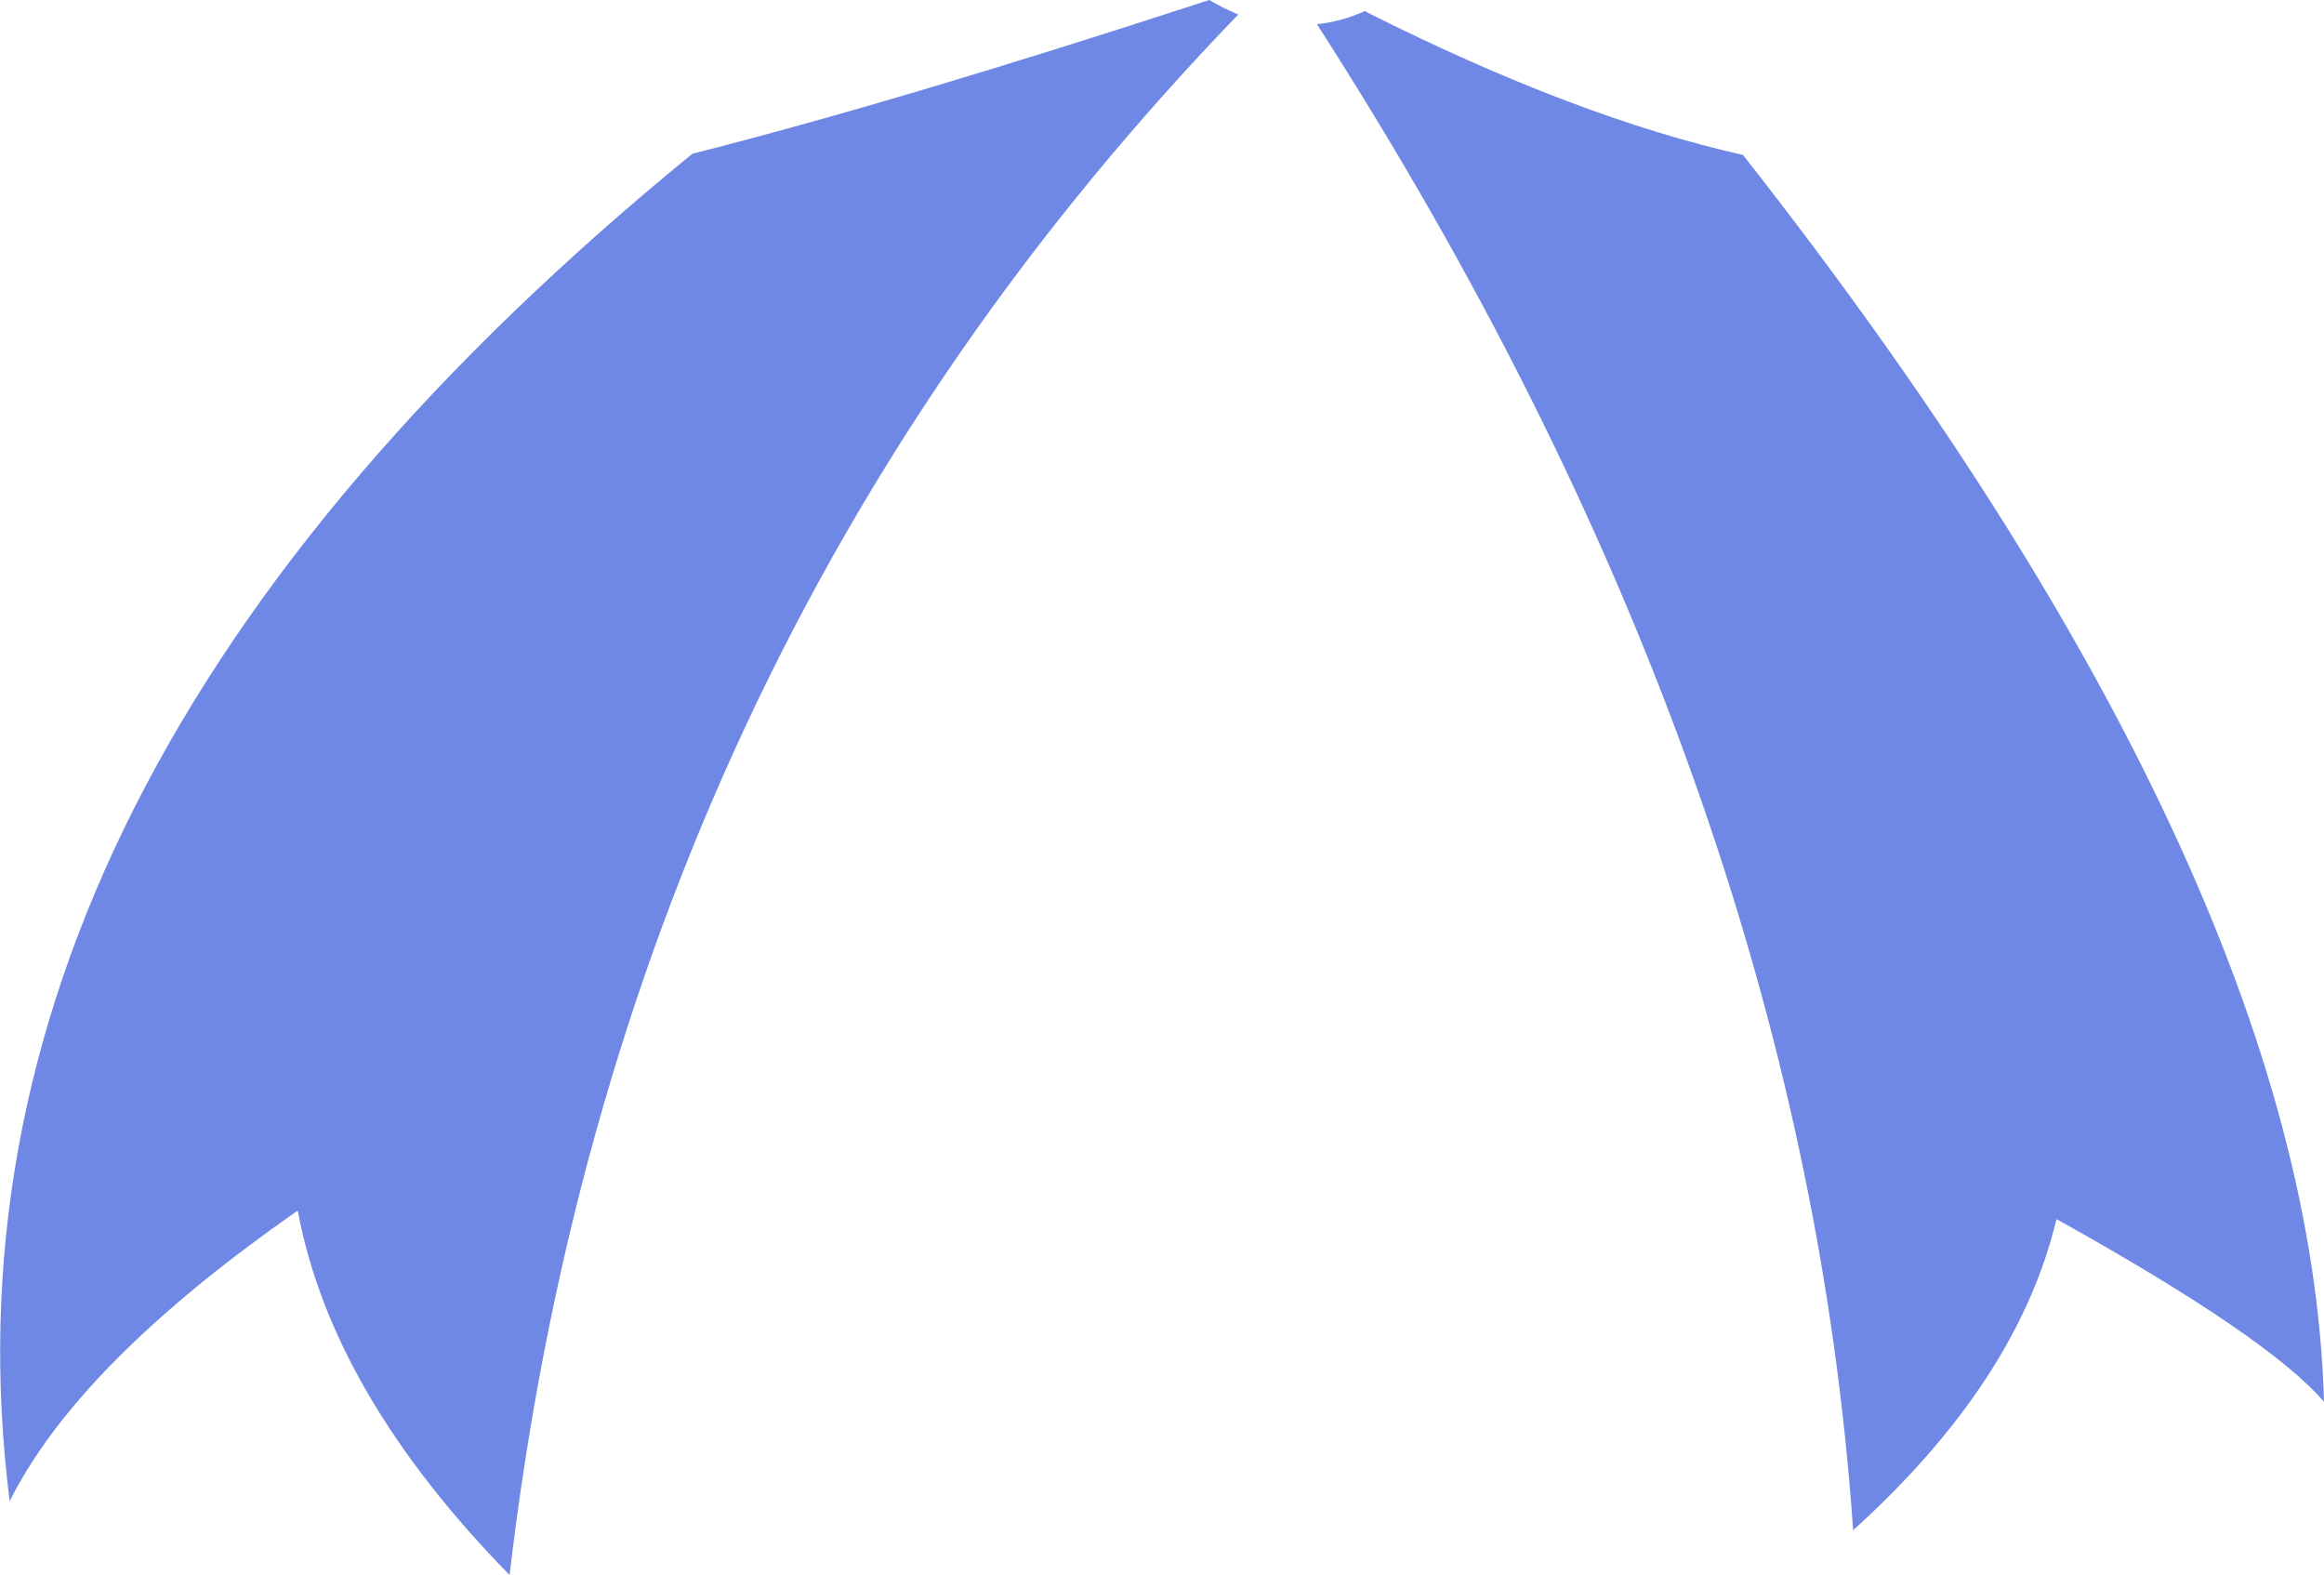 <?xml version="1.0" encoding="UTF-8" standalone="no"?>
<svg xmlns:xlink="http://www.w3.org/1999/xlink" height="65.05px" width="96.0px" xmlns="http://www.w3.org/2000/svg">
  <g transform="matrix(1.0, 0.0, 0.0, 1.0, 48.0, 32.5)">
    <path d="M-19.4 -26.15 Q-10.9 -28.3 1.95 -32.5 2.55 -32.15 3.15 -31.9 -22.5 -5.35 -26.95 32.55 -34.3 25.05 -35.7 17.5 -44.75 23.8 -47.6 29.5 -51.35 -0.05 -19.4 -26.15 M24.0 -26.1 Q47.4 3.7 48.0 25.4 45.75 22.75 36.95 17.85 35.35 24.55 28.55 30.7 26.4 -0.4 6.4 -31.5 7.4 -31.6 8.4 -32.05 L8.45 -32.0 Q17.1 -27.65 24.0 -26.1" fill="#6f87e5" fill-rule="evenodd" stroke="none"/>
  </g>
</svg>
